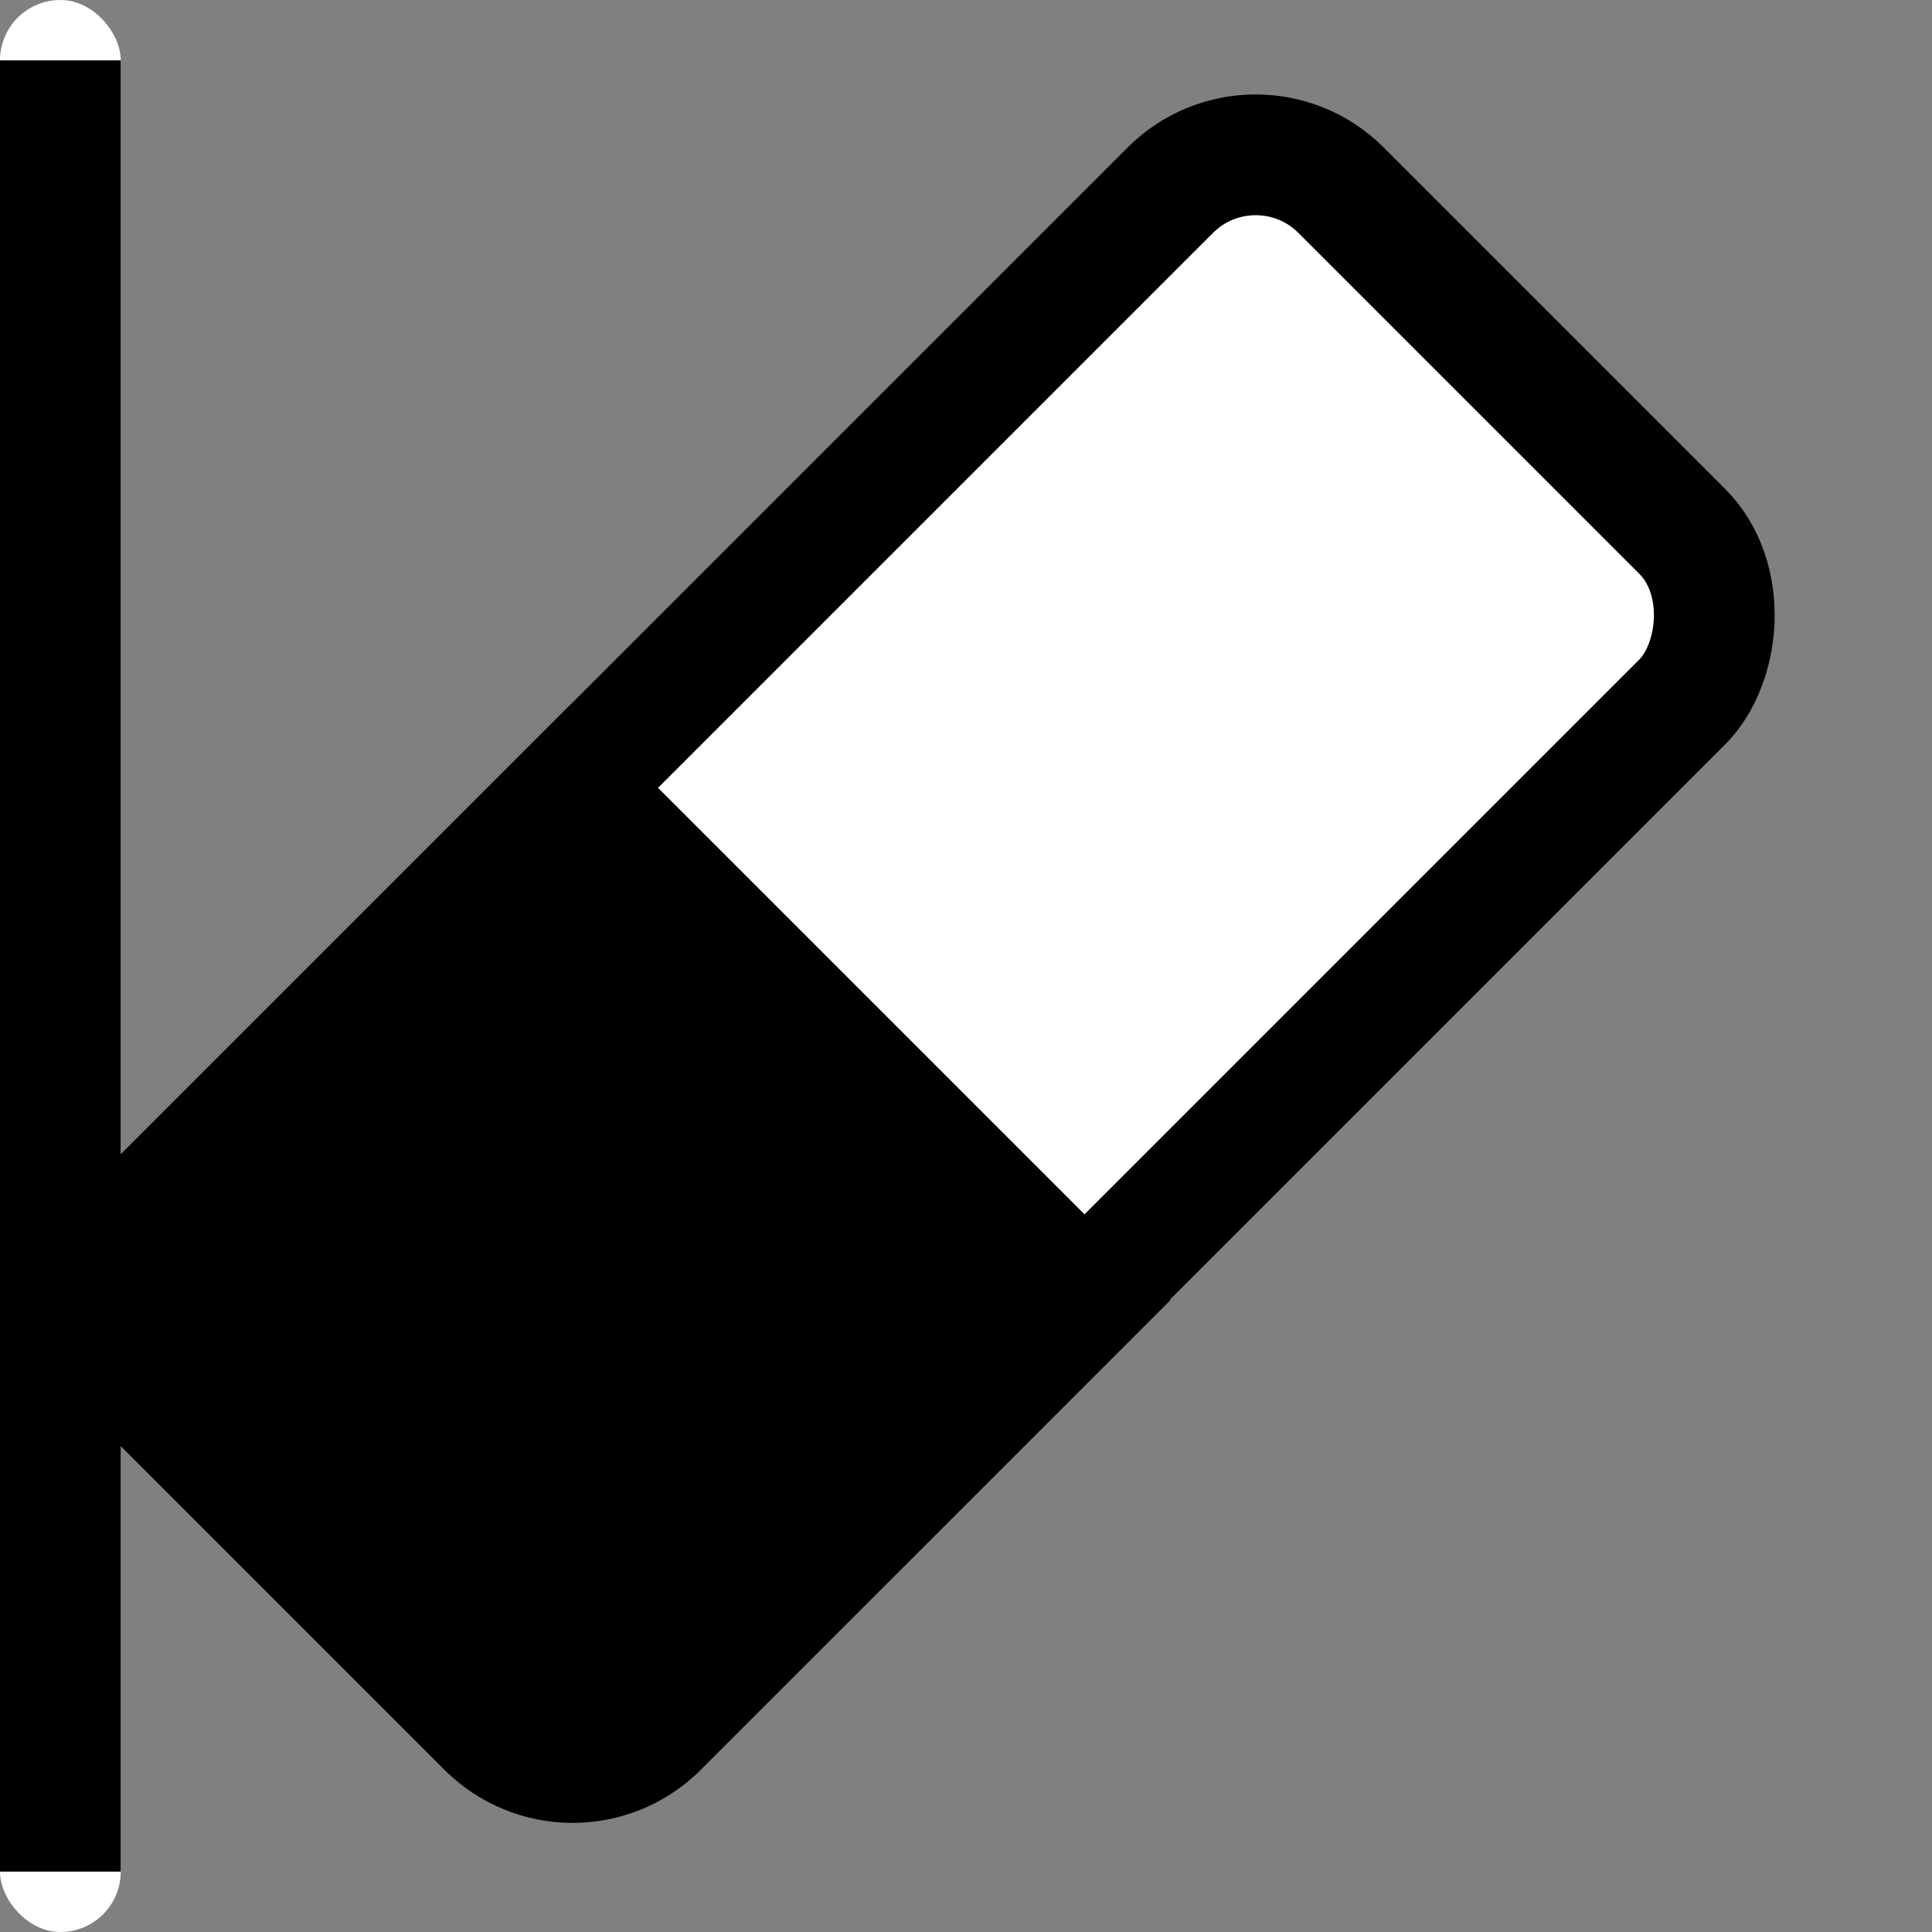 <svg xmlns="http://www.w3.org/2000/svg" xmlns:xlink="http://www.w3.org/1999/xlink" width="16" height="16" viewBox="0 0 16 16">
  <rect x="0" y="0" width="16" height="16" fill="#808080" stroke="none"/>
  <defs>
    <clipPath id="clip-Zeichenfläche_1">
      <rect width="16" height="16"/>
    </clipPath>
  </defs>
  <g id="Zeichenfläche_1" data-name="Zeichenfläche – 1" clip-path="url(#clip-Zeichenfläche_1)">
    <rect width="16" height="16" fill="rgba(255,255,255,0)"/>
    <g id="Rechteck_5" data-name="Rechteck 5" fill="#fff" stroke="#000" stroke-linecap="round" stroke-width="1">
      <rect width="1" height="16" rx="0.5" stroke="none"/>
      <rect x="0.5" y="0.5" height="15" fill="none"/>
    </g>
    <rect id="Rechteck_6" data-name="Rechteck 6" width="5.995" height="14" rx="1" transform="translate(10.399 0.868) rotate(45)" fill="#fff" stroke="#000" stroke-width="1"/>
    <path id="Rechteck_7" data-name="Rechteck 7" d="M0,0H6A0,0,0,0,1,6,0V5A1,1,0,0,1,5,6H1A1,1,0,0,1,0,5V0A0,0,0,0,1,0,0Z" transform="translate(4.743 6.525) rotate(45)" stroke="#000" stroke-width="1"/>
  </g>
</svg>
